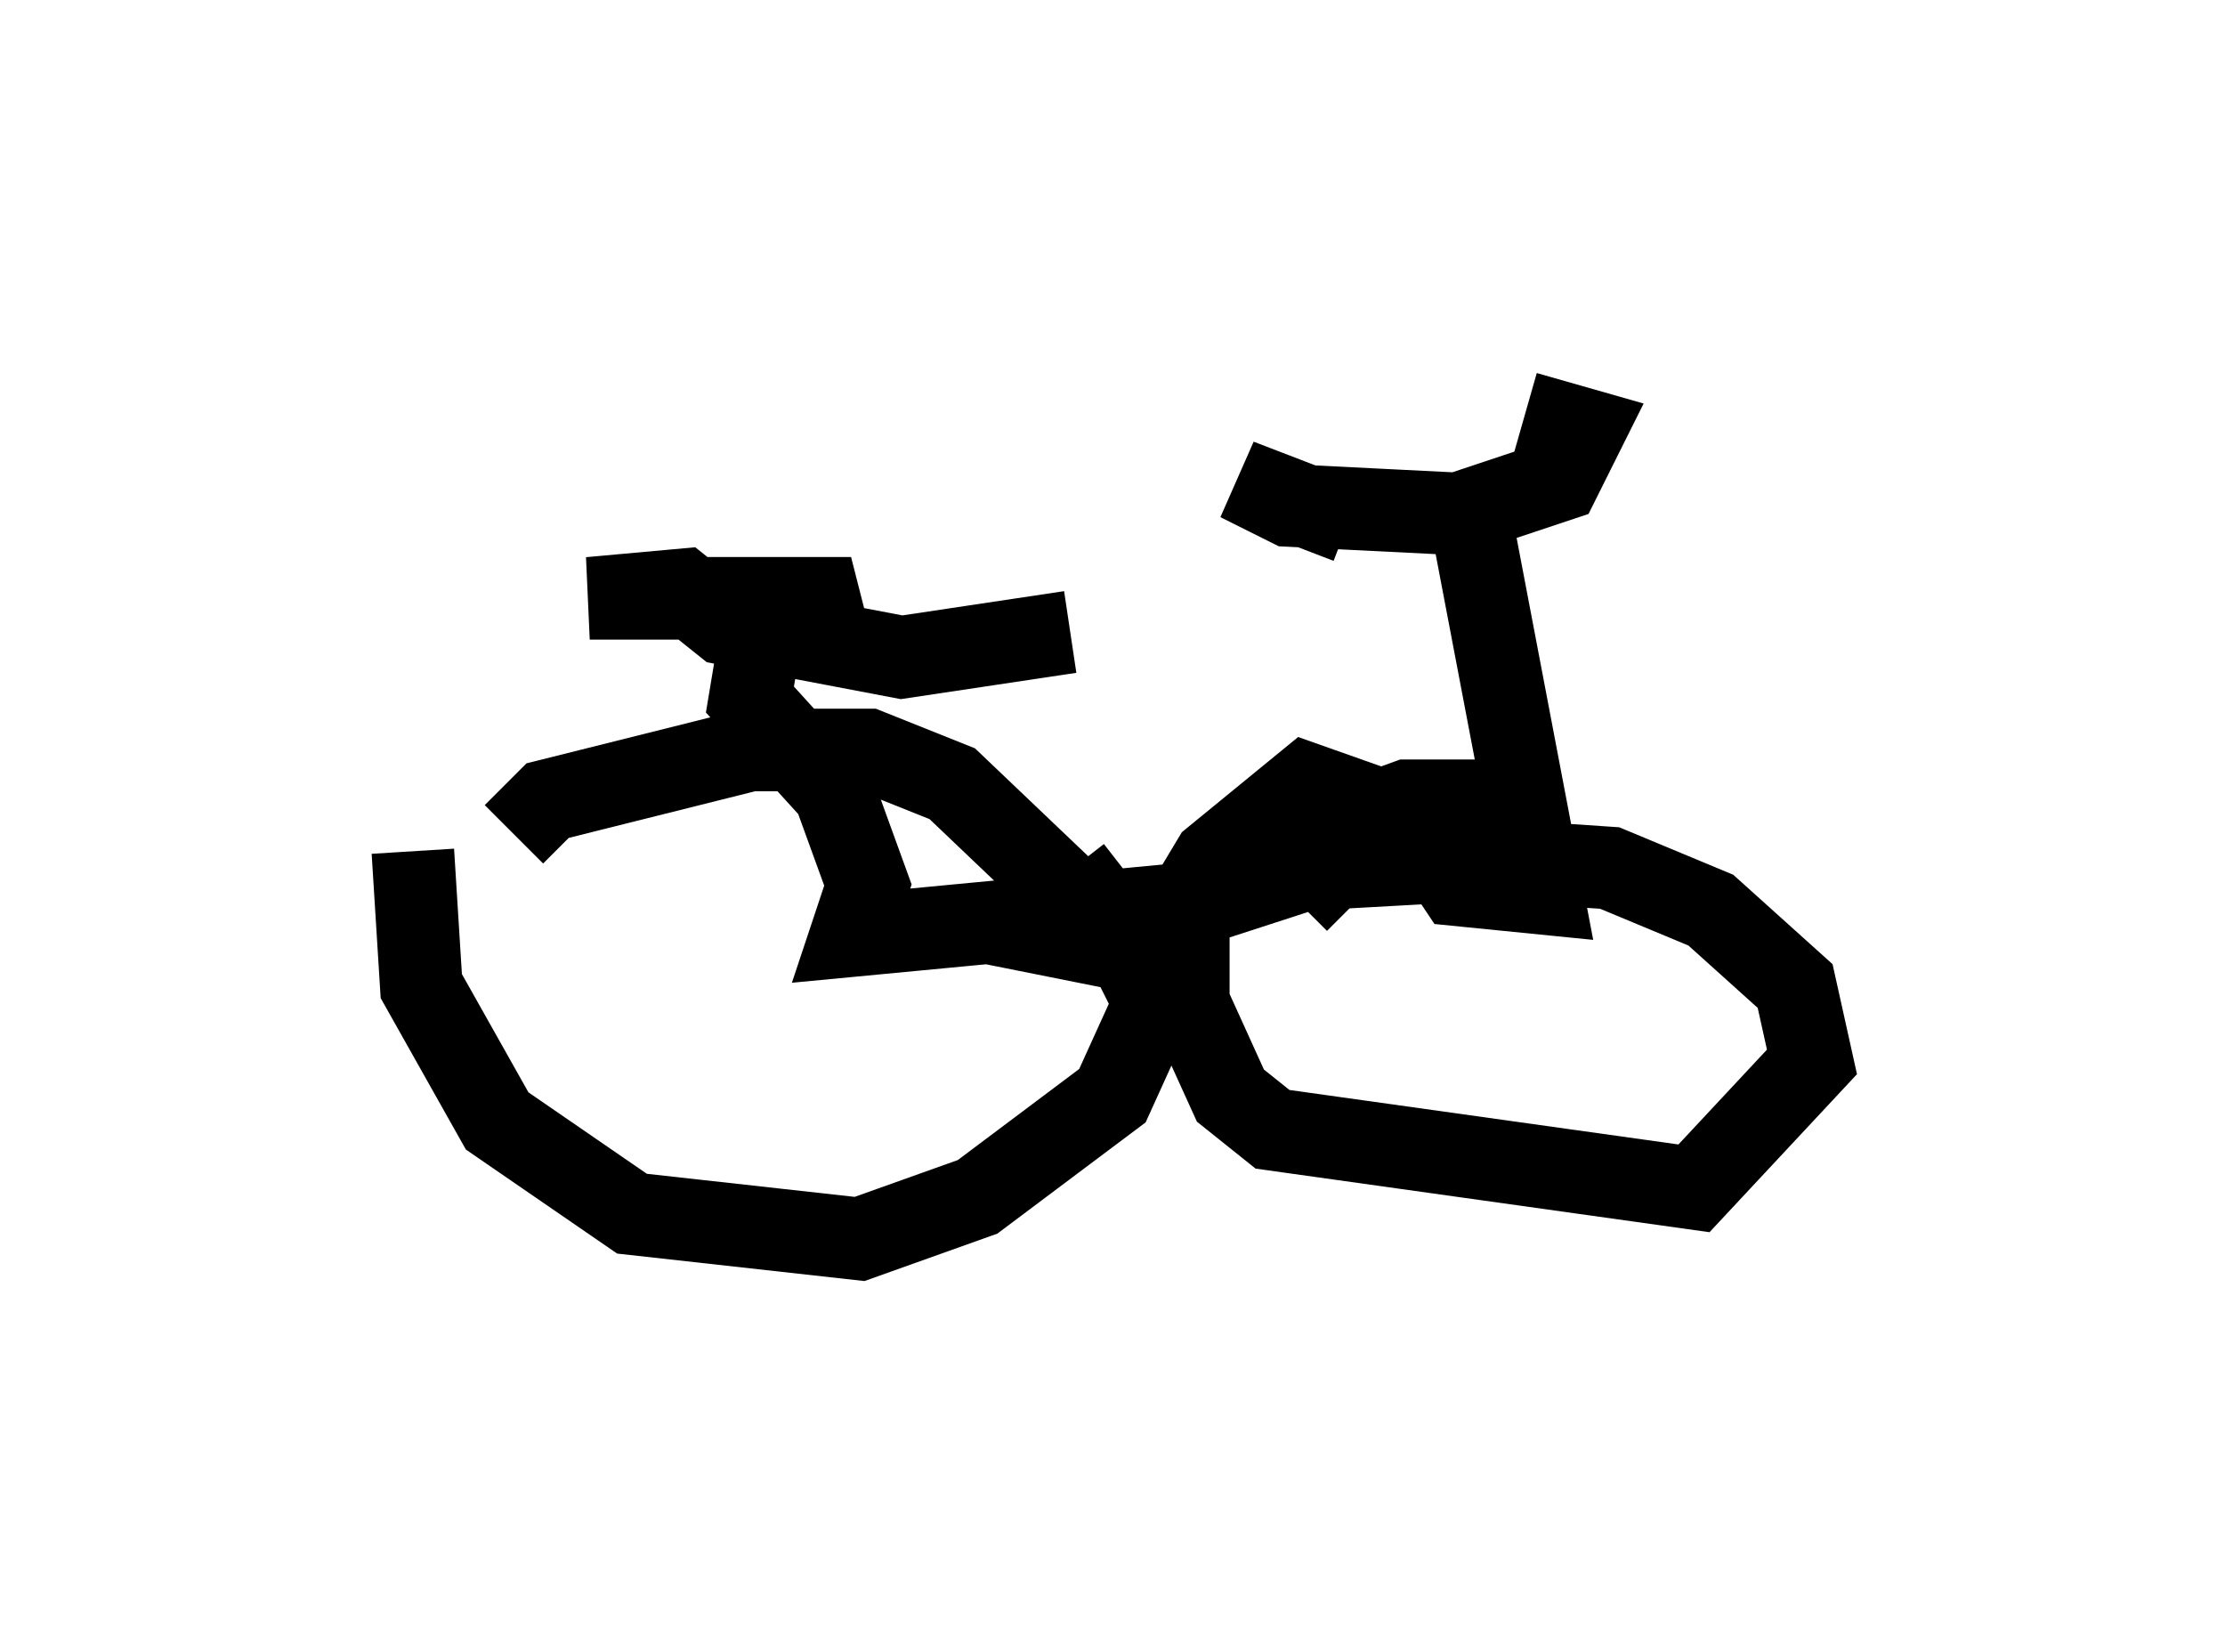 <?xml version="1.0" encoding="utf-8" ?>
<svg baseProfile="full" height="20.004" version="1.1" width="26.946" xmlns="http://www.w3.org/2000/svg" xmlns:ev="http://www.w3.org/2001/xml-events" xmlns:xlink="http://www.w3.org/1999/xlink"><defs /><rect fill="white" height="20.004" width="26.946" x="0" y="0" /><path d="M7.45, 8.573 m-2.45, 1.735 l0.102, 1.633 0.919, 1.633 l1.633, 1.123 2.756, 0.306 l1.429, -0.51 1.633, -1.225 l0.51, -1.123 -0.306, -0.613 l-2.144, -2.042 -1.021, -0.408 l-1.429, 0.0 -2.45, 0.613 l-0.408, 0.408 m11.331, 0.0 l-1.735, -0.613 -1.123, 0.919 l-0.306, 0.51 0.0, 1.225 l0.51, 1.123 0.51, 0.408 l5.104, 0.715 1.429, -1.531 l-0.204, -0.919 -1.021, -0.919 l-1.225, -0.51 -1.531, -0.102 l-1.838, 0.102 -0.408, 0.408 m0.613, -4.594 l-1.327, -0.51 0.613, 0.306 l2.042, 0.102 1.225, -0.408 l0.306, -0.613 -0.715, -0.204 m-0.613, 1.531 l0.817, 4.288 -1.021, -0.102 l-0.204, -0.306 m-4.492, -2.756 l-2.042, 0.306 -2.144, -0.408 l-0.51, -0.408 -1.123, 0.102 l3.165, 0.0 -1.123, 0.613 l-0.102, 0.613 1.021, 1.123 l0.408, 1.123 -0.204, 0.613 l4.288, -0.408 3.777, -1.225 l-1.327, 0.0 -1.123, 0.408 m-2.246, 0.51 l-0.919, 0.715 1.021, 0.204 l0.613, -0.306 " fill="none" stroke="black" stroke-width="1" /></svg>